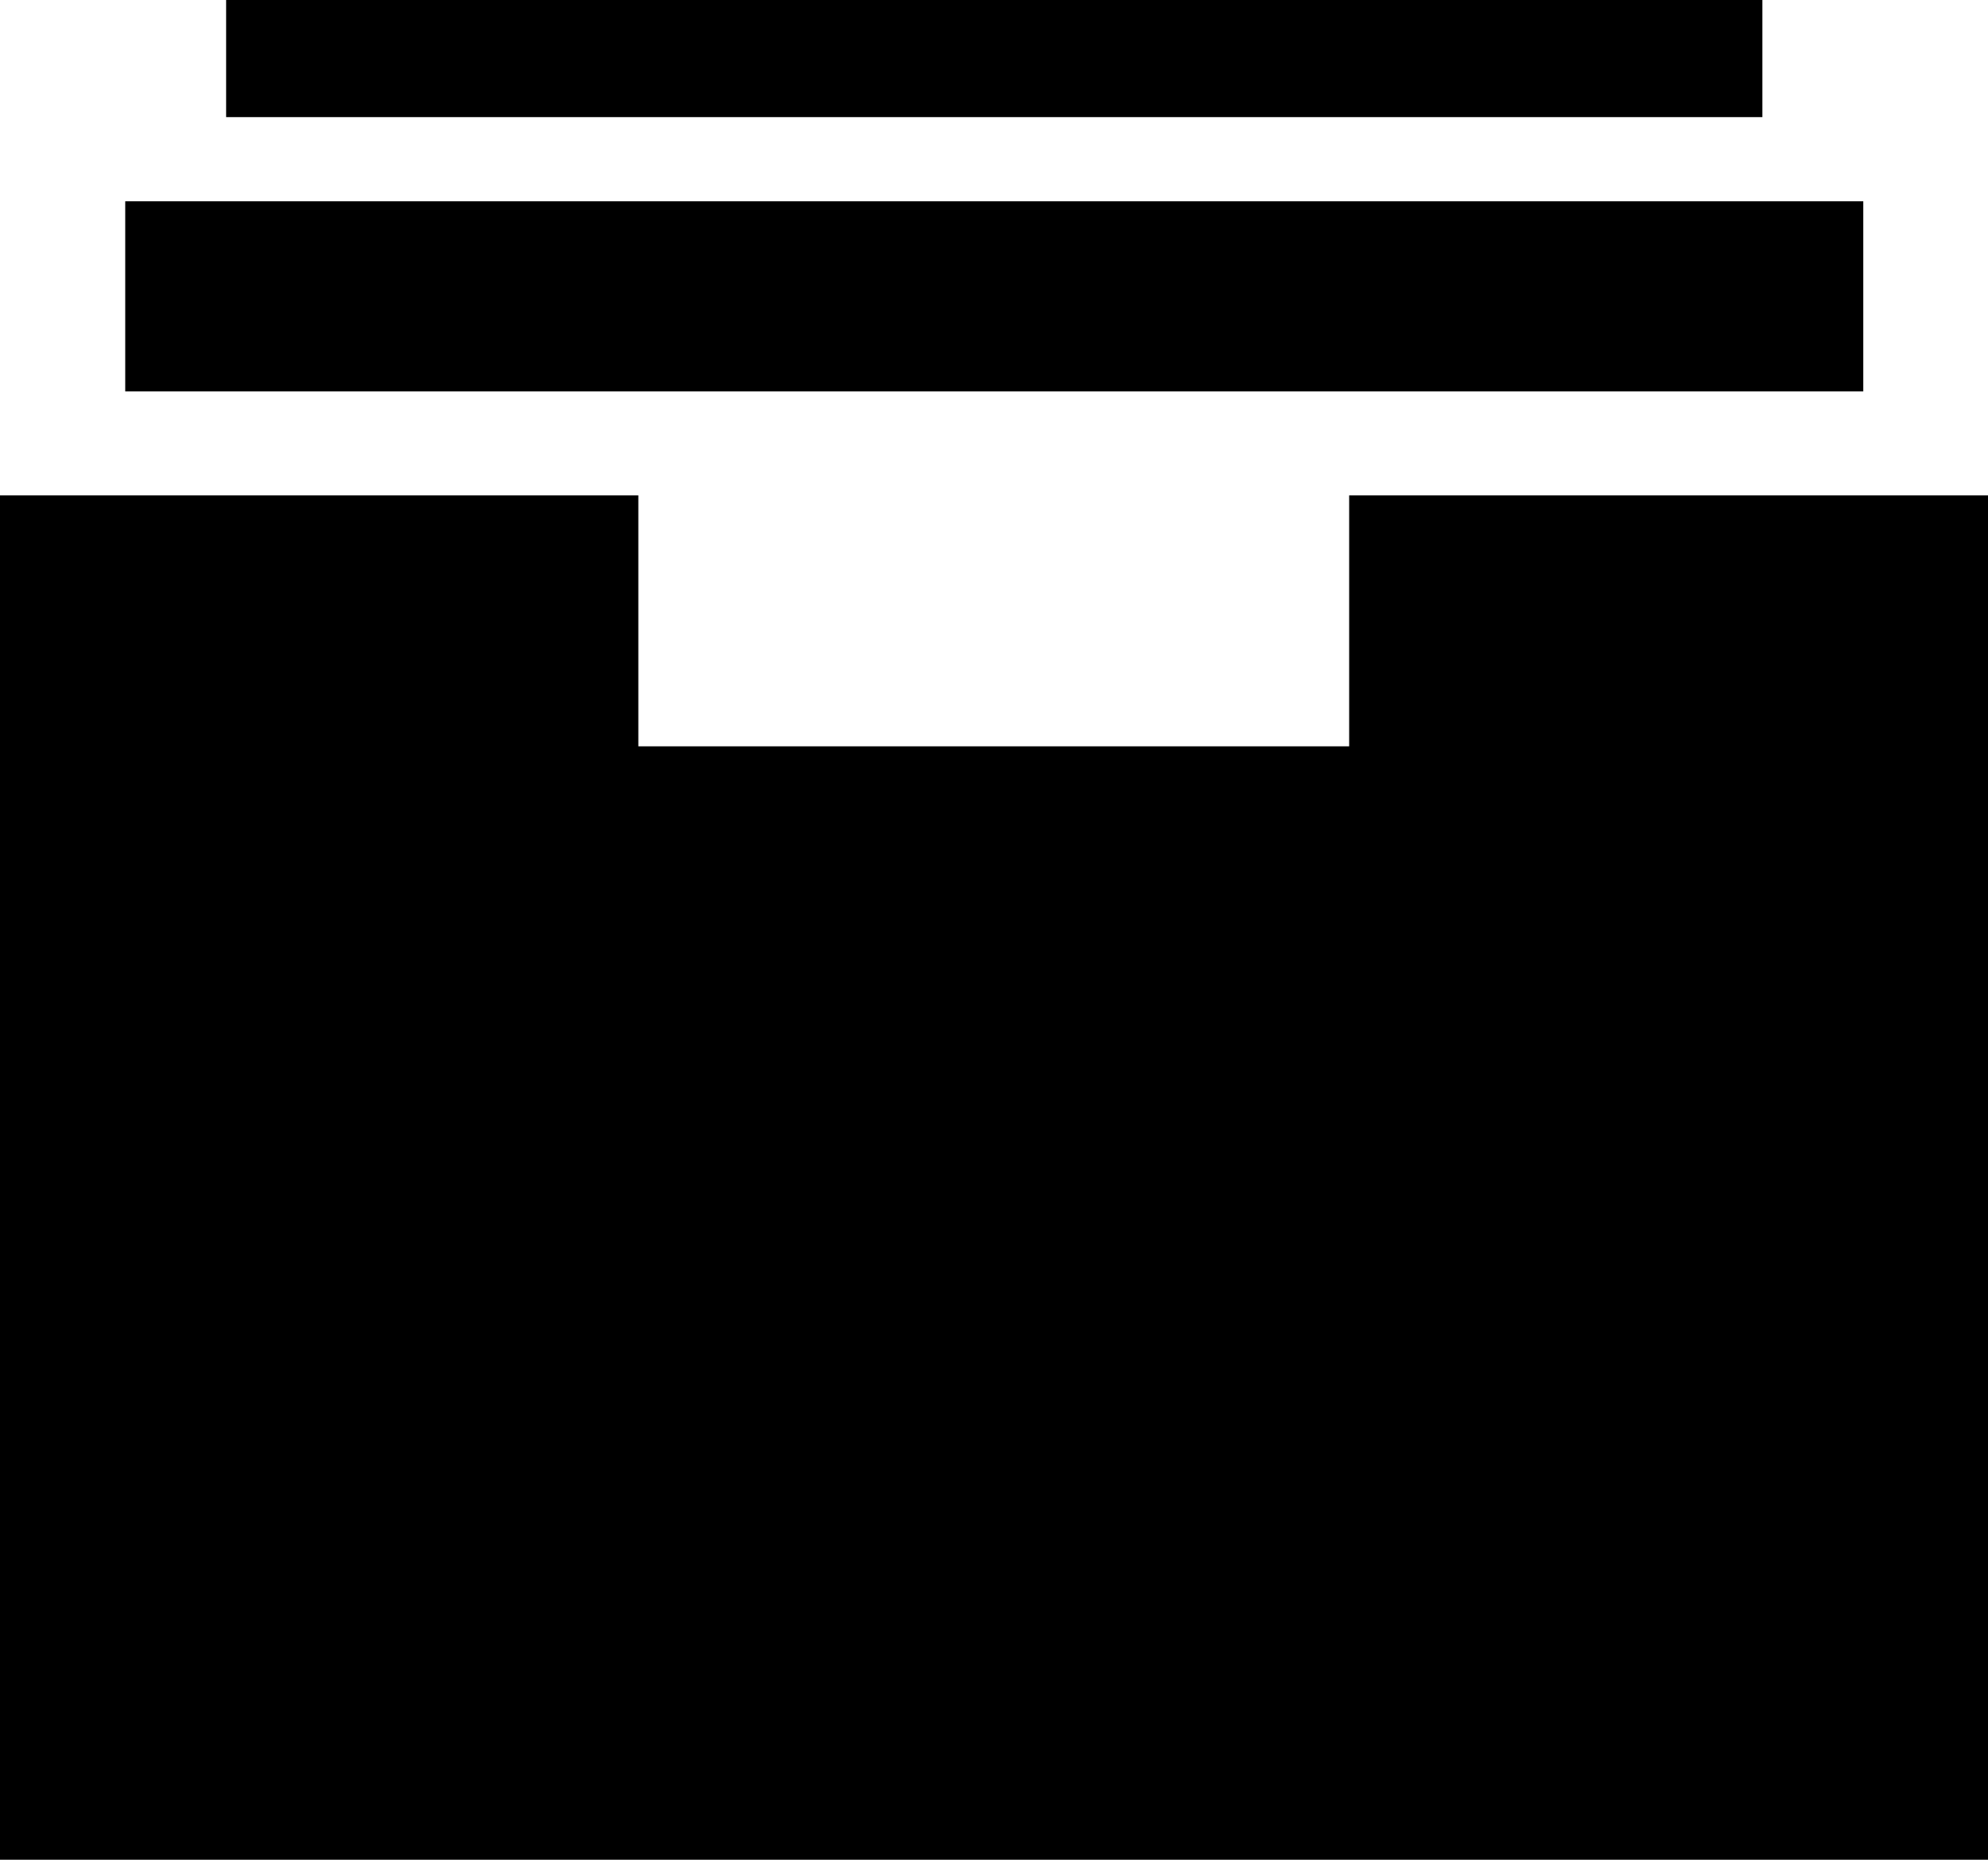 <svg xmlns="http://www.w3.org/2000/svg" viewBox="0 0 39.21 36.68">
    <defs></defs>
    <g>
        <g>
            <polygon
                    points="26.61 9.77 26.61 14.72 12.59 14.72 12.59 9.77 0 9.77 0 36.68 39.21 36.68 39.21 9.77 26.61 9.77"/>
            <rect x="2.47" y="3.97" width="34.28" height="3.75"/>
            <rect x="4.46" width="30.3" height="2.31"/>
        </g>
    </g>
</svg>